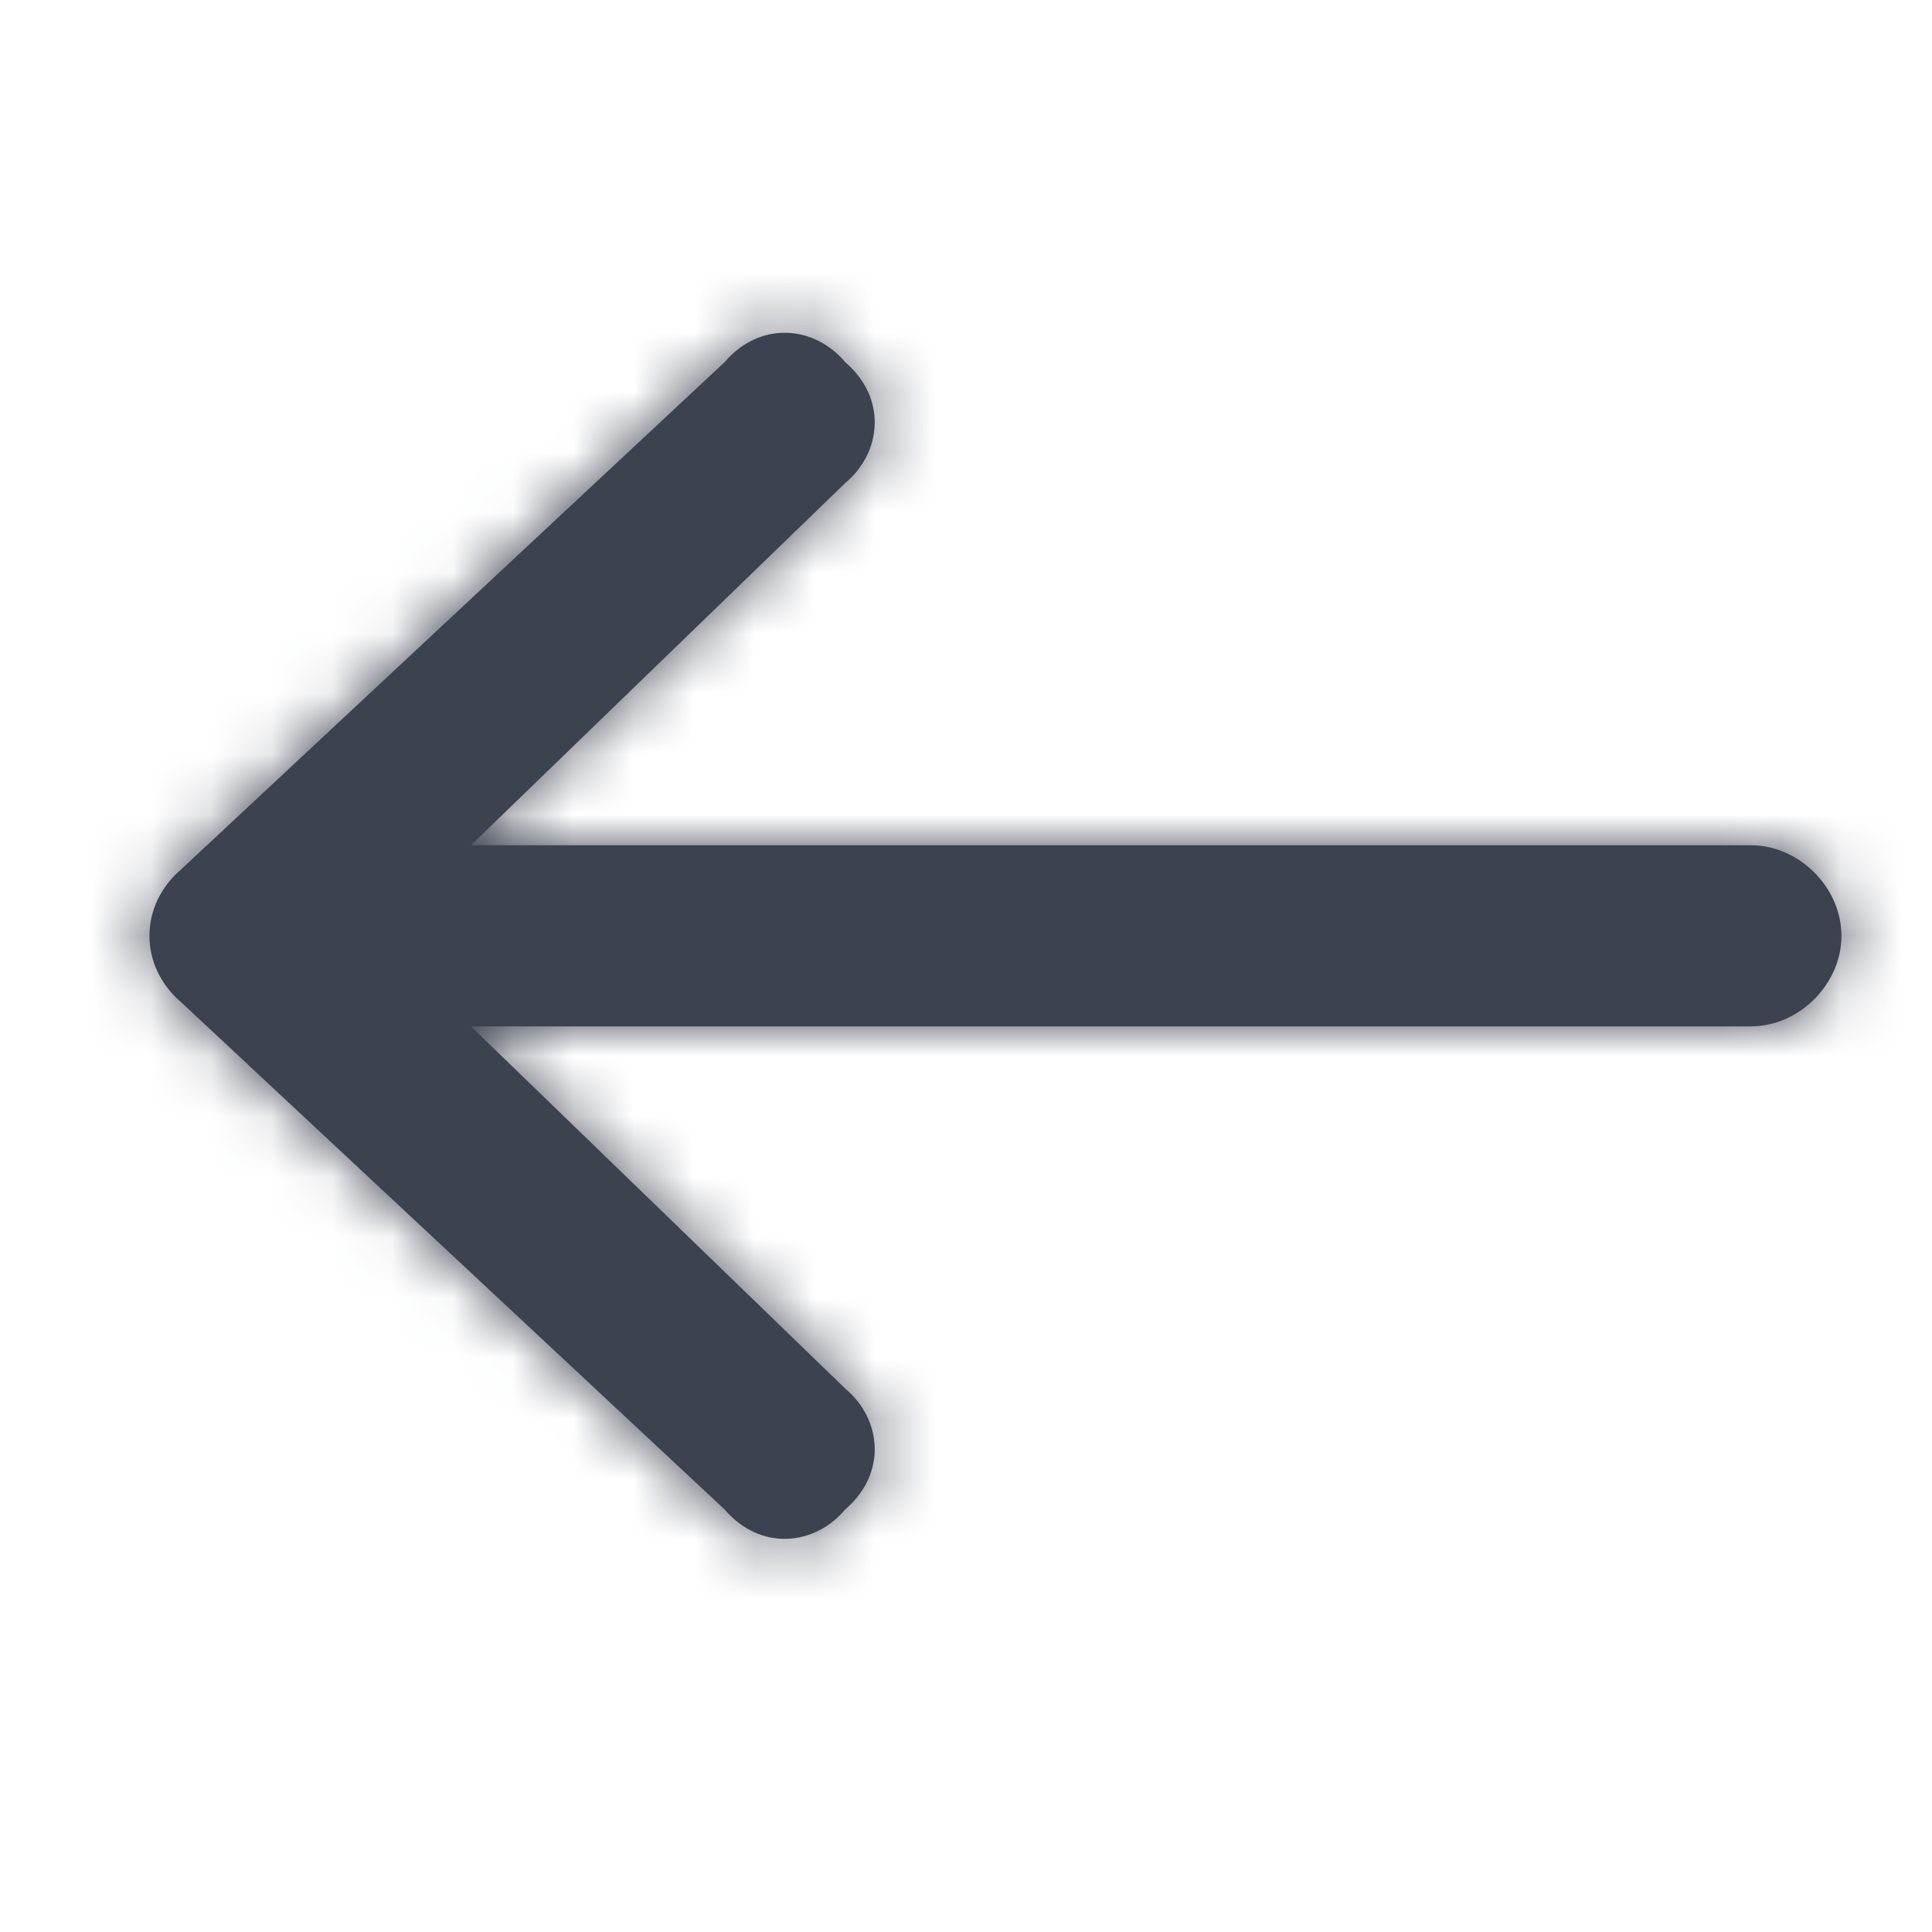 <svg xmlns="http://www.w3.org/2000/svg" xmlns:xlink="http://www.w3.org/1999/xlink" width="32" height="32" viewBox="0 0 32 32"><defs><path id="a" d="M24.2 18L18 24c-.6.5-.7 1.4 0 2 .5.6 1.4.7 2 0l9-8.4c.7-.6.7-1.6 0-2.2L20 7c-.6-.7-1.5-.6-2 0-.7.6-.6 1.5 0 2l6.2 6H3c-.8 0-1.5.7-1.5 1.5S2.2 18 3 18h21.2z"/></defs><g fill="none" fill-rule="evenodd" transform="rotate(-180 16 16)"><mask id="b" fill="#fff"><use xlink:href="#a"/></mask><use fill="#3D4250" fill-rule="nonzero" xlink:href="#a"/><path d="M0 0h32v32H0z" fill="#3D4250" mask="url(#b)"/></g></svg>